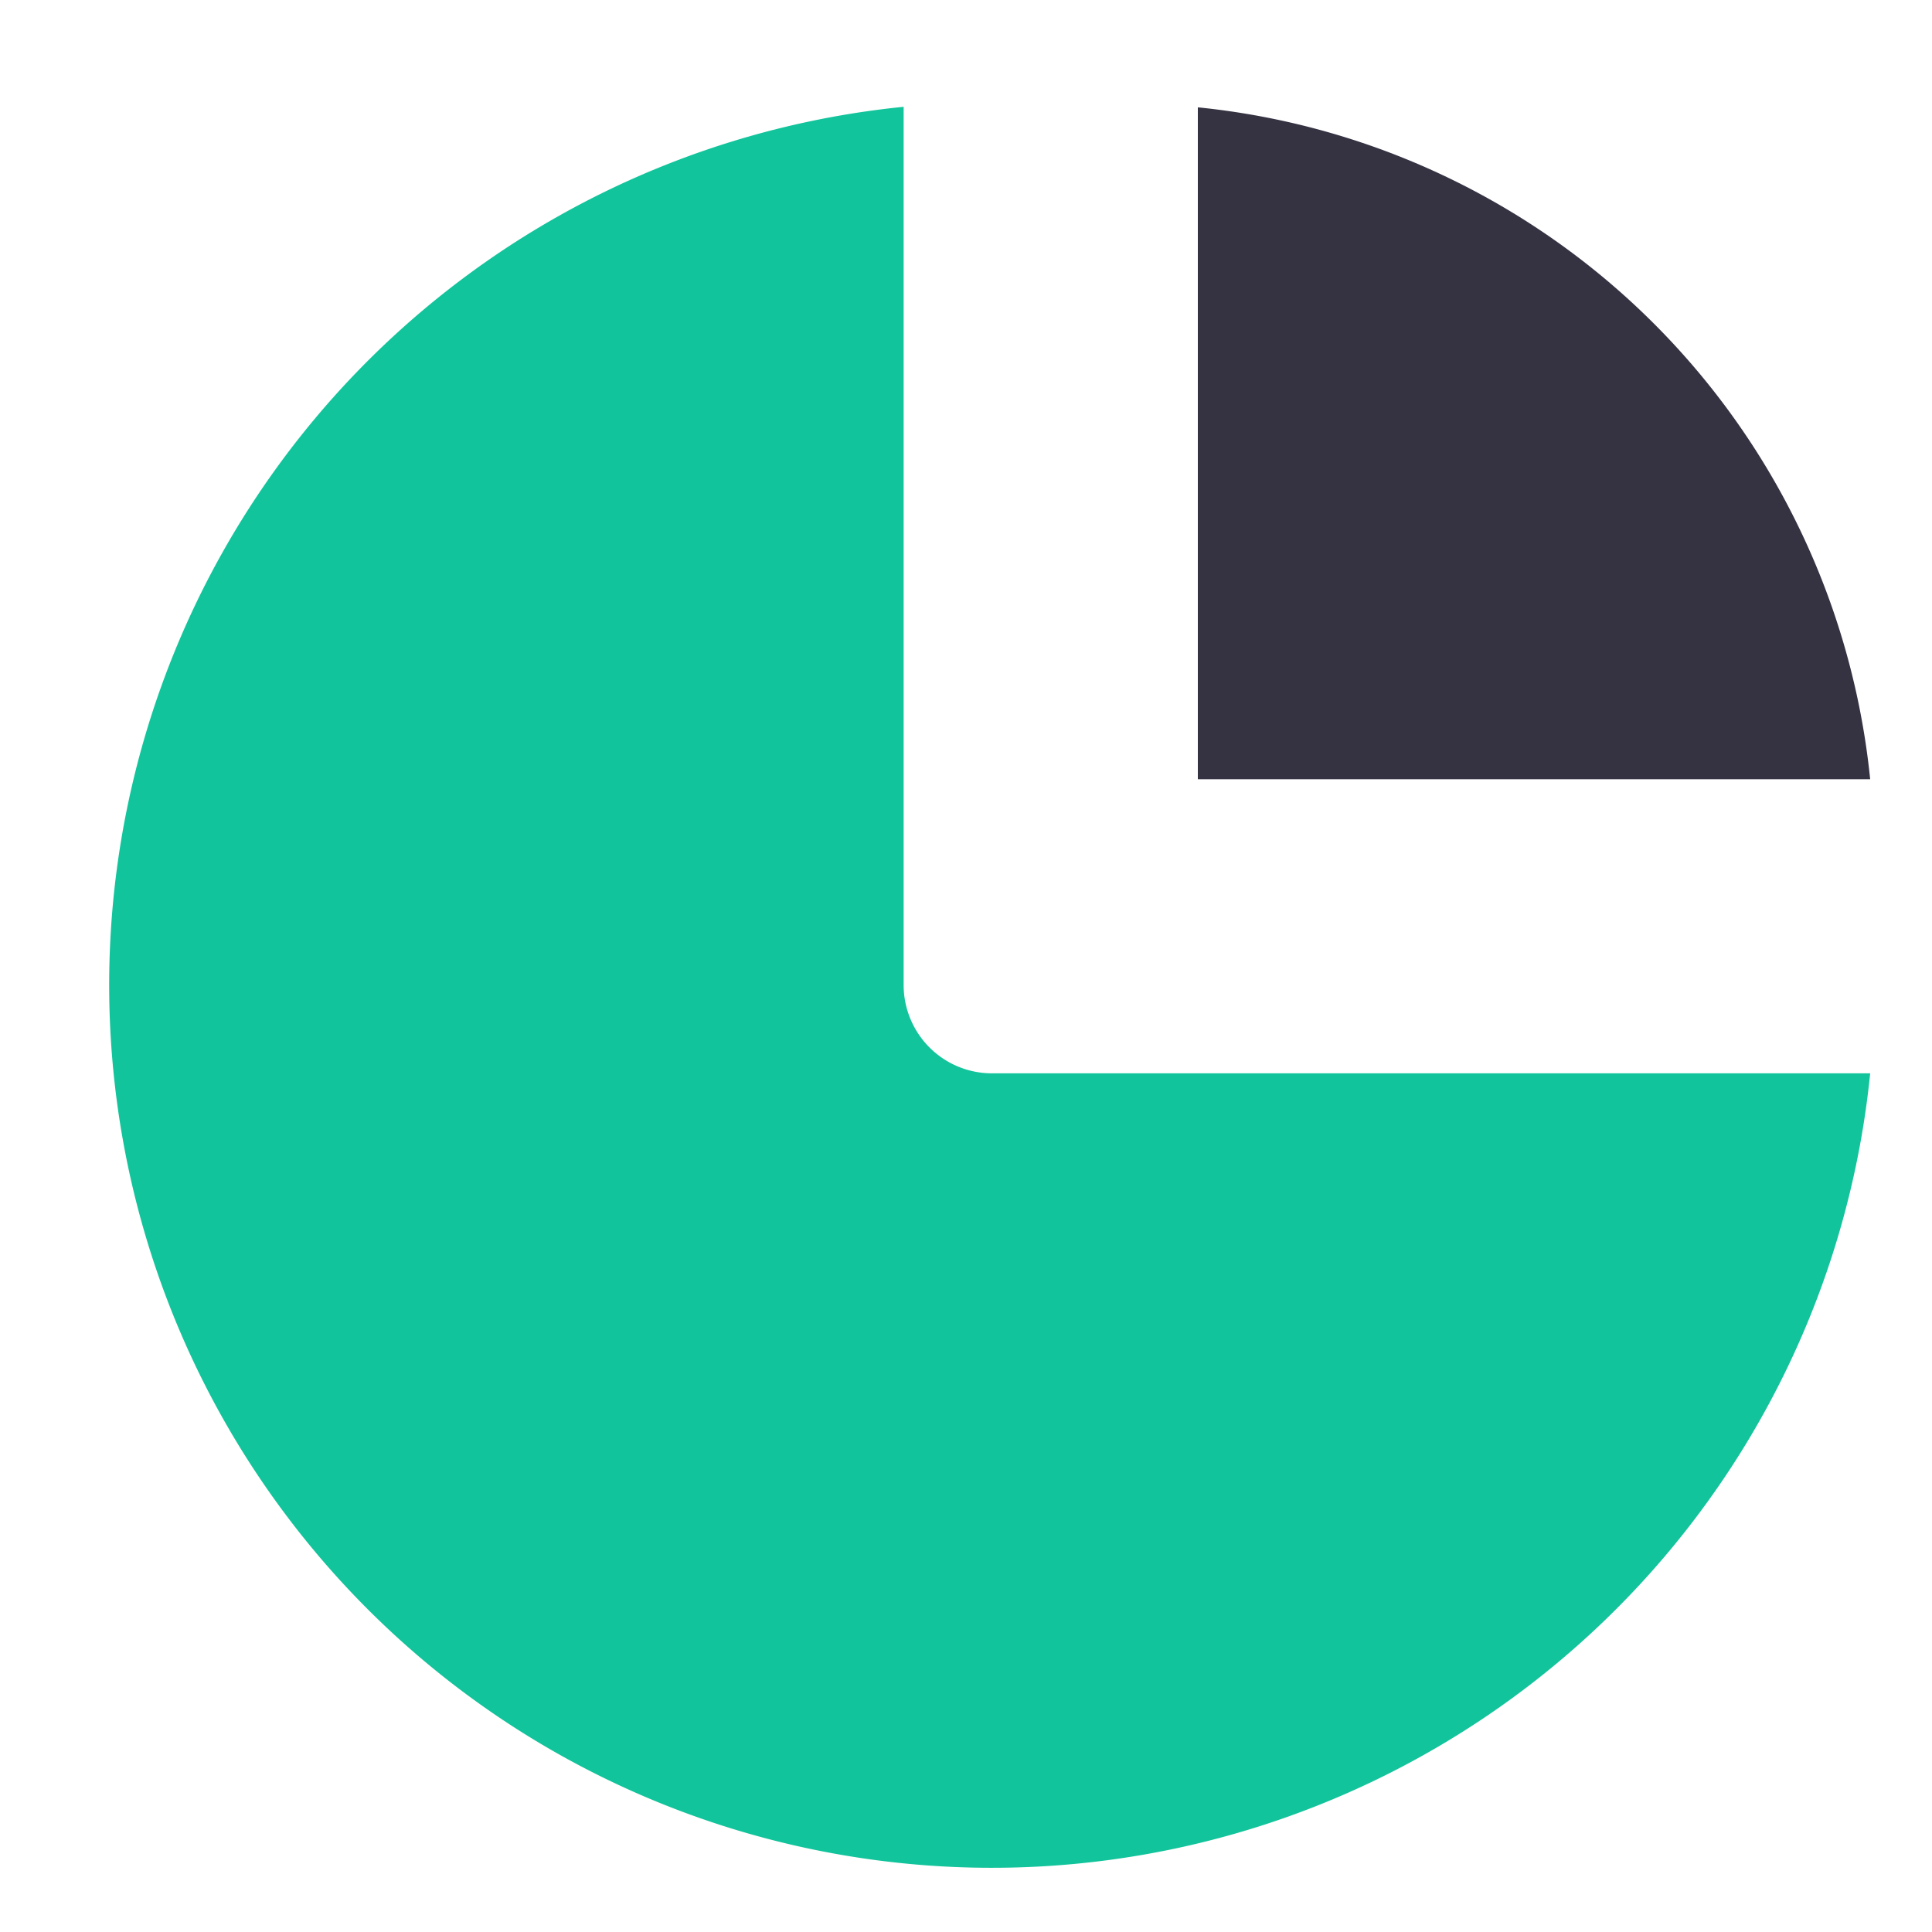 <svg xmlns="http://www.w3.org/2000/svg" width="18" height="18" viewBox="0 0 18 18"><defs><style>.a{opacity:0;}.b{fill:none;stroke:#000;stroke-linejoin:round;stroke-width:0.7px;}.c{fill:#353342;}.d{fill:#12c49b;}</style></defs><rect class="a" width="18" height="18"/><rect class="a" width="18" height="18" transform="translate(0 0)"/><path class="b" d="M11.766,8" transform="translate(1.796 1.221)"/><g transform="translate(1.018 0.995)"><path class="c" d="M8.718,7.26h6.264A7,7,0,0,0,8.718,1Z" transform="translate(1.424 -0.995)"/><path class="d" d="M9.241,10a.823.823,0,0,1-.822-.822V.995A8.224,8.224,0,1,0,17.424,10Z" transform="translate(-1.018 -0.995)"/></g></svg>